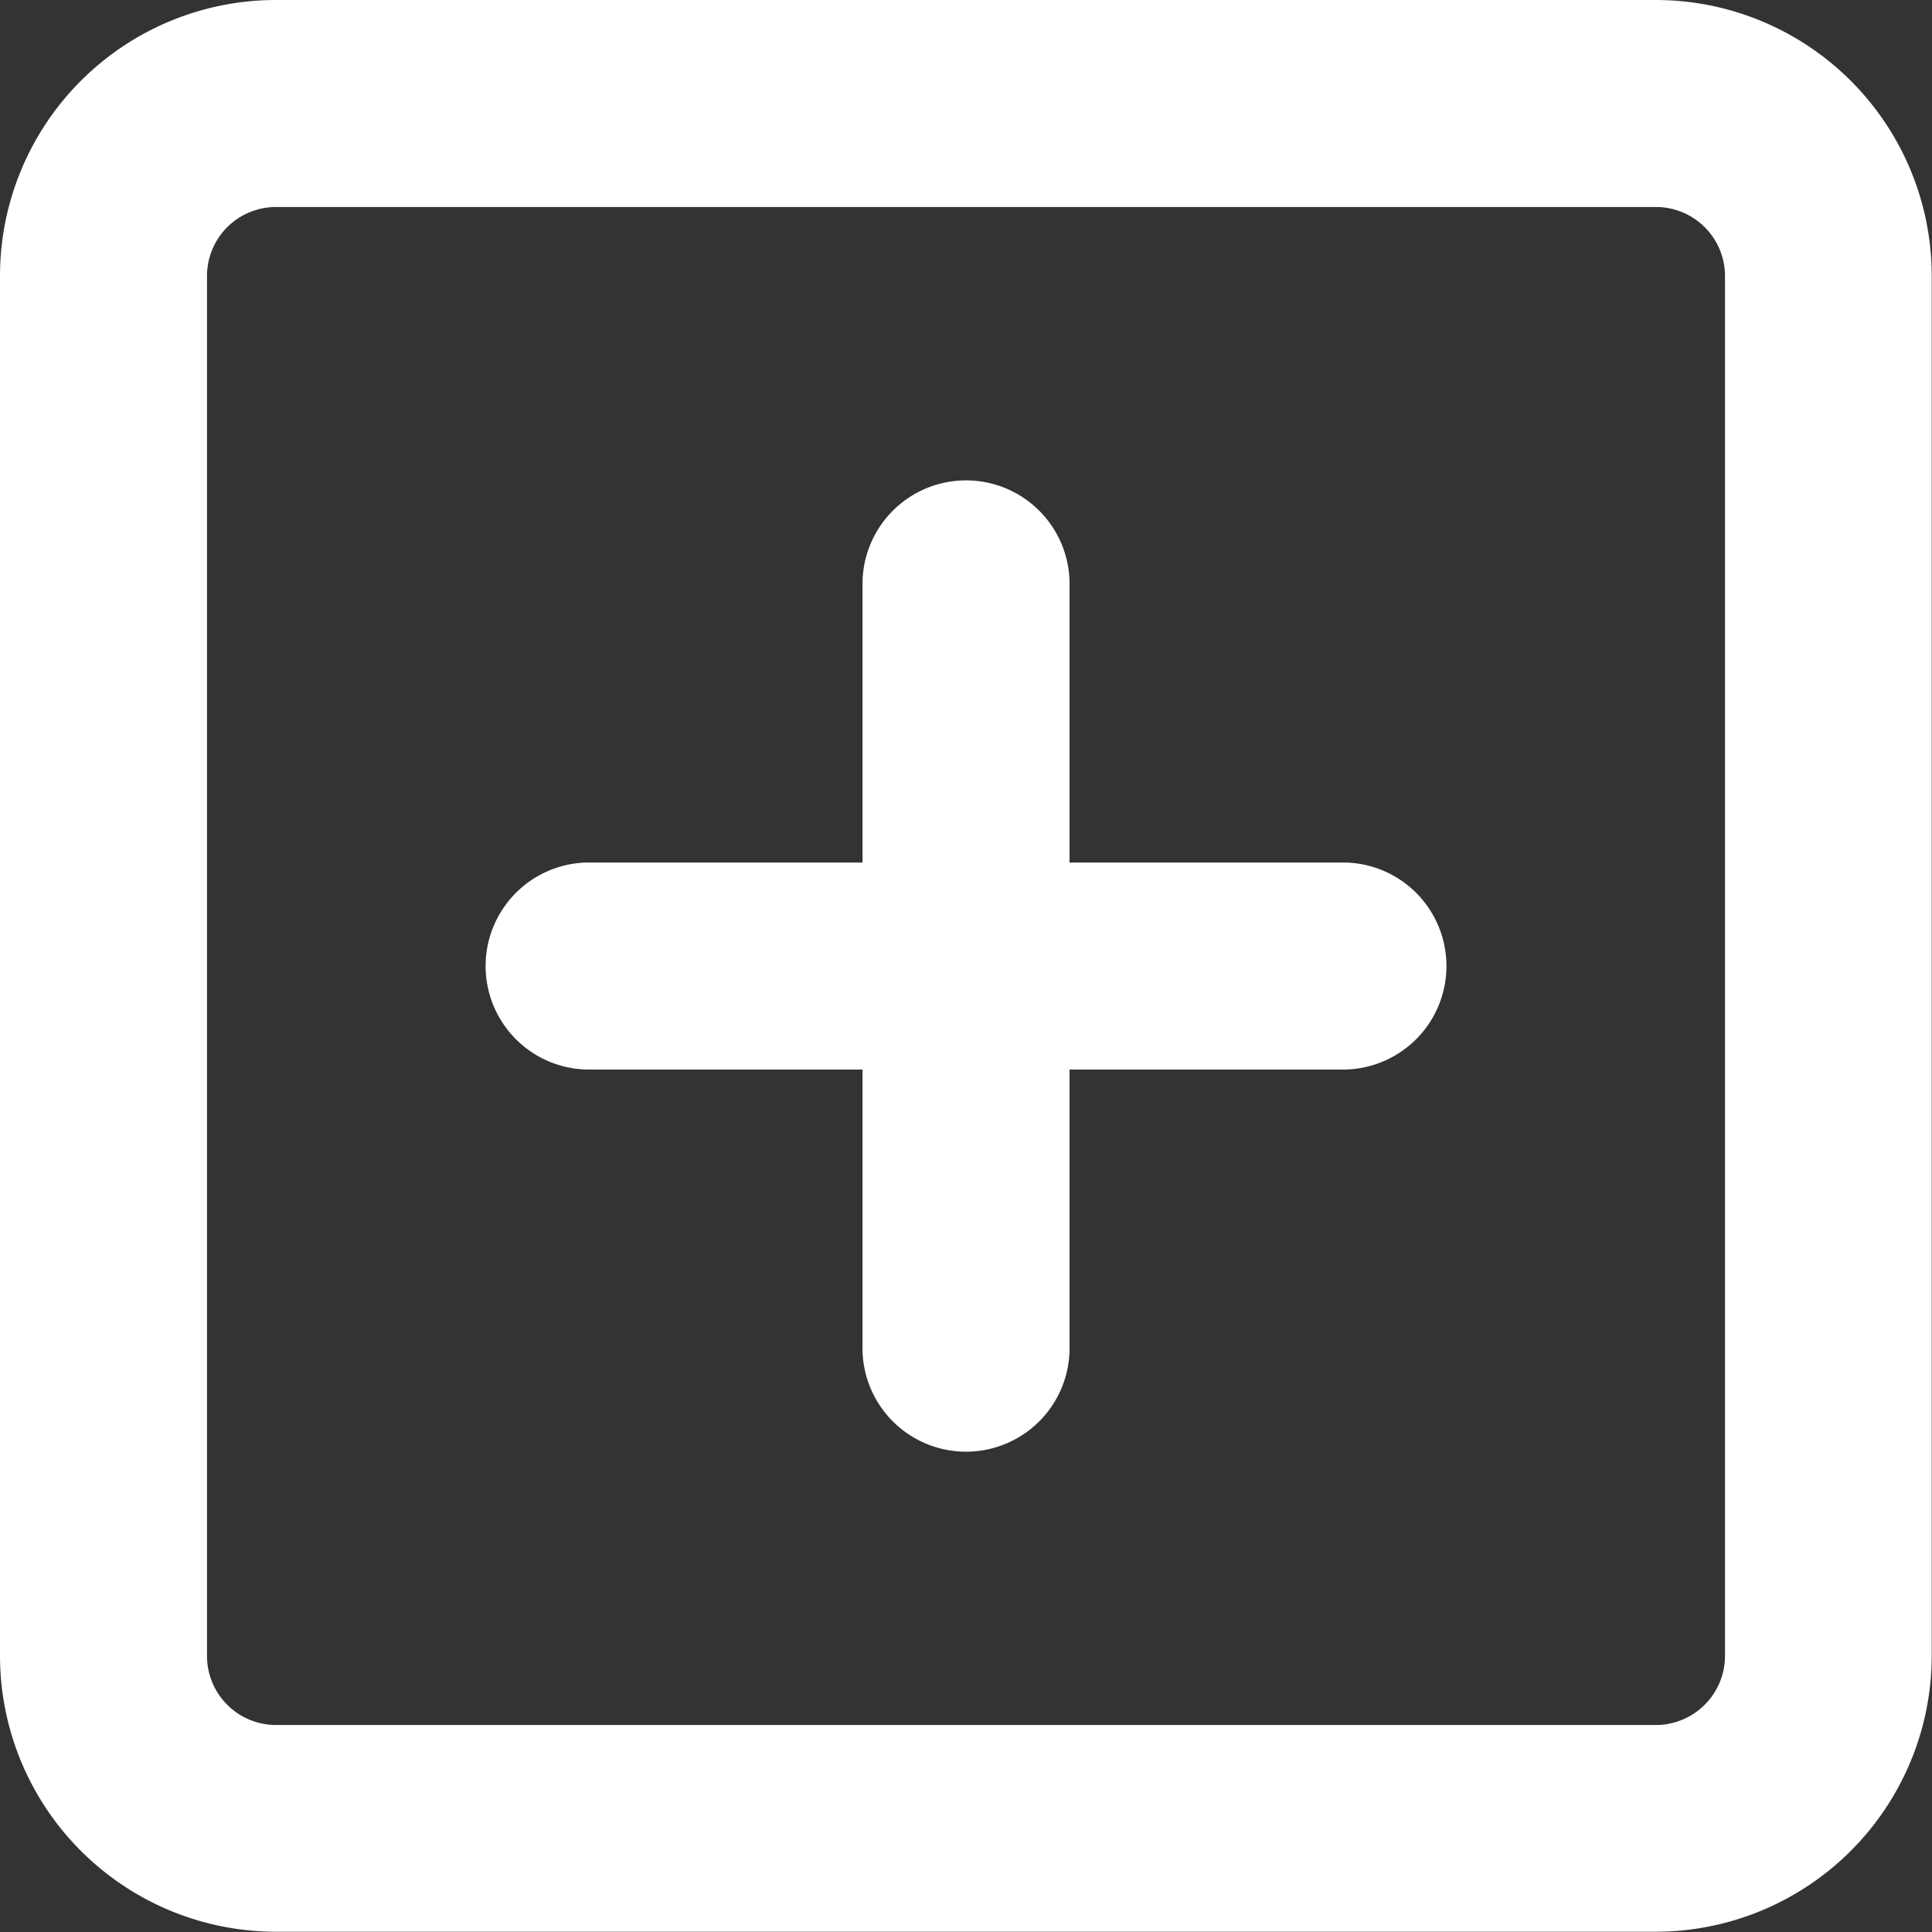 <svg xmlns="http://www.w3.org/2000/svg" width="29.204" height="29.205" viewBox="0 0 29.204 29.205">
  <rect x="0" y="0" width="29.204" height="29.205" fill="#333333" stroke="none"/>
  <path id="square-plus" d="M13.038,52.339V48.167H8.866a1.565,1.565,0,0,1,0-3.129h4.172V40.866a1.565,1.565,0,1,1,3.129,0v4.172h4.172a1.565,1.565,0,0,1,0,3.129H16.167v4.172a1.565,1.565,0,1,1-3.129,0ZM0,36.172A4.172,4.172,0,0,1,4.172,32h20.86A4.174,4.174,0,0,1,29.2,36.172v20.86A4.176,4.176,0,0,1,25.032,61.2H4.172A4.174,4.174,0,0,1,0,57.032Zm3.129,0v20.86a1.044,1.044,0,0,0,1.043,1.043h20.86a1.046,1.046,0,0,0,1.043-1.043V36.172a1.044,1.044,0,0,0-1.043-1.043H4.172A1.043,1.043,0,0,0,3.129,36.172Z" transform="translate(0 -32)" fill="#fff"/>
</svg>
